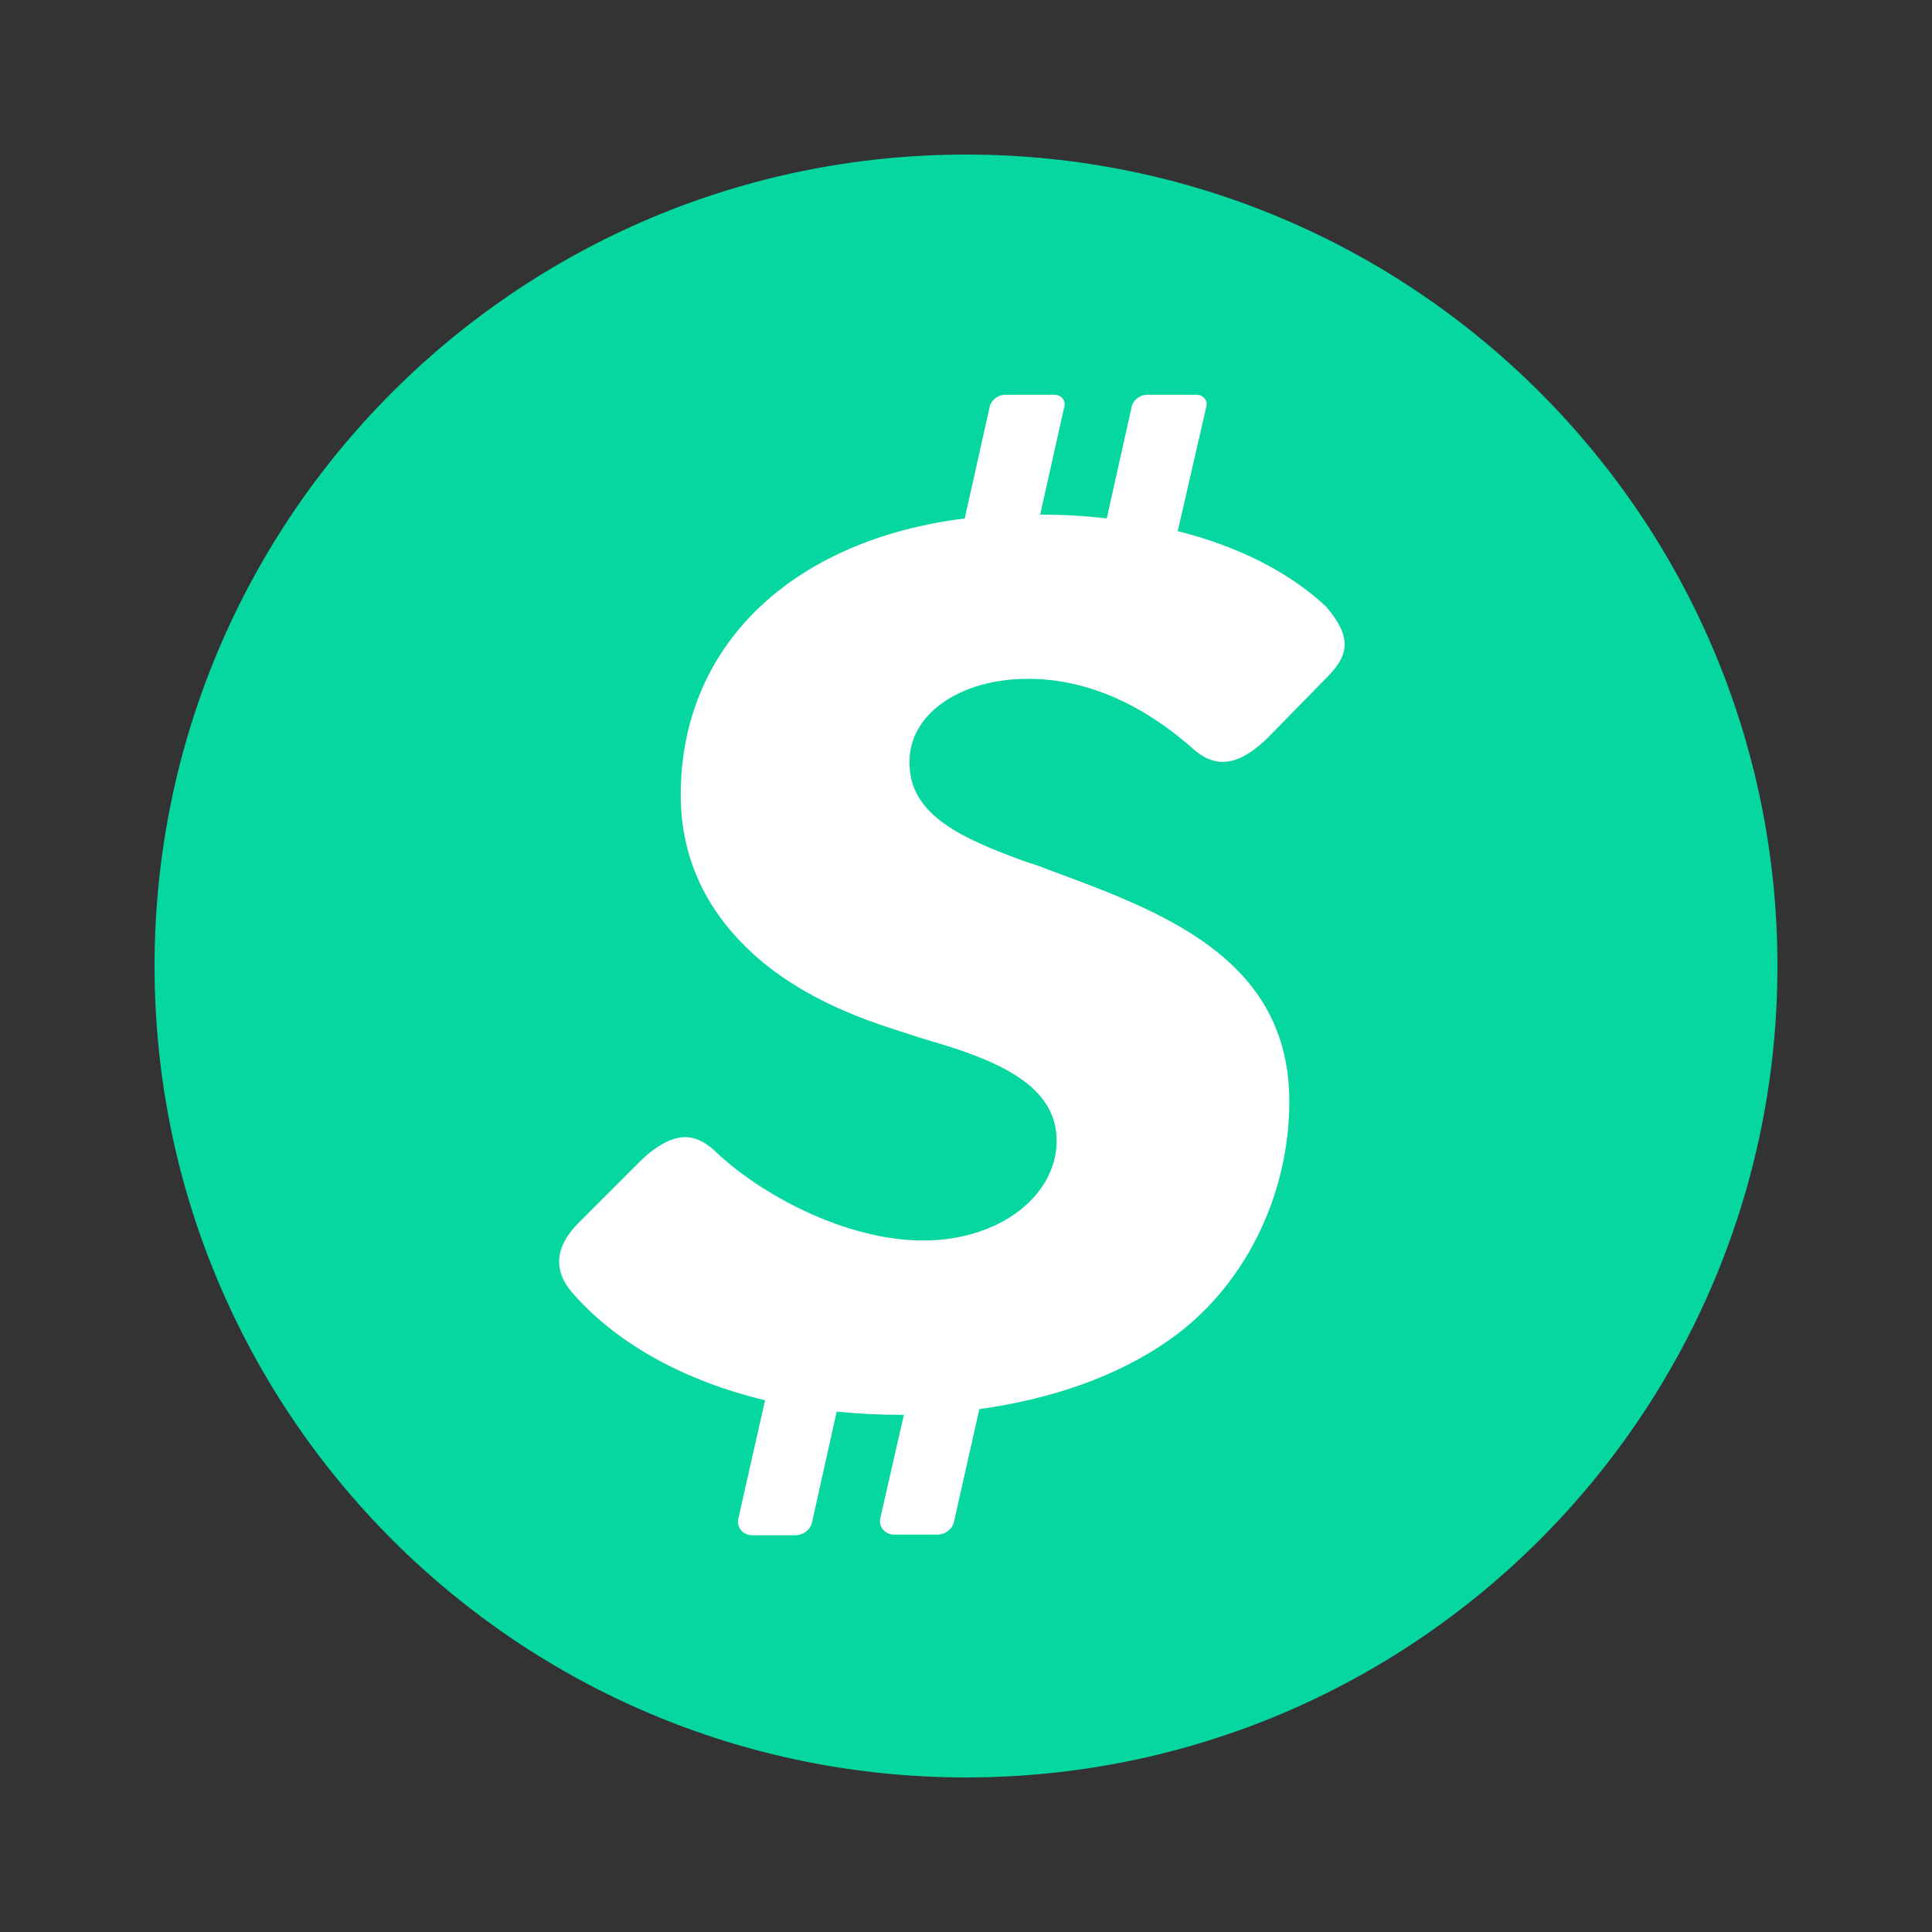 <svg fill="none" height="200" viewBox="0 0 200 200" width="200" xmlns="http://www.w3.org/2000/svg"><rect x="0" y="0" width="200" height="200" fill="#333333" stroke="none"/><path d="m100 184c46.392 0 84-37.608 84-84 0-46.392-37.608-84-84-84-46.392 0-84 37.608-84 84 0 46.392 37.608 84 84 84z" fill="#06d6a0"/><path d="m106.431 70.272c7.547 0 13.519 4.069 17.194 7.35 2.297 1.969 4.659 1.641 7.613-1.247l6.037-6.169c2.559-2.494 2.559-4.397 0-7.416-3.872-3.609-9.122-6.234-15.356-7.809l2.953-12.863c.197-.656-.328-1.247-.984-1.247h-5.185c-.656 0-1.247.459-1.509 1.05l-2.625 11.747c-2.231-.263-4.528-.394-6.891-.394l2.494-11.156c.197-.656-.328-1.247-.984-1.247h-5.185c-.656 0-1.247.459-1.509 1.05l-2.625 11.747c-17.85 2.231-29.4 13.125-29.4 28.613 0 6.169 2.362 11.616 7.088 16.078 4.725 4.528 10.894 6.891 15.225 8.269 1.575.525 3.019.984 4.397 1.378 6.956 2.1 12.206 4.725 12.206 10.106 0 5.513-5.709 10.304-13.847 10.304-8.006 0-16.931-4.791-21.656-9.385-.591-.525-1.641-1.312-2.953-1.312-1.378 0-2.953.853-4.594 2.428l-6.431 6.431c-2.559 2.559-2.691 5.119-.394 7.547 4.594 5.119 11.484 8.859 19.688 10.828l-2.756 12.206c-.263.919.459 1.772 1.444 1.772h4.397c.853 0 1.575-.525 1.772-1.312l2.559-11.485c2.1.197 4.266.328 6.431.328h.525l-2.428 10.632c-.263.918.459 1.772 1.444 1.772h4.397c.853 0 1.575-.525 1.772-1.313l2.625-11.681c7.547-1.05 14.306-3.413 19.556-7.088 7.875-5.447 12.535-15.028 12.535-24.74 0-14.963-13.388-19.753-25.135-24.085-.59-.263-1.246-.459-1.837-.656l-.788-.263c-5.578-2.1-11.55-4.463-11.55-9.975-.197-4.987 5.053-8.794 12.272-8.794z" fill="#fff"/></svg>